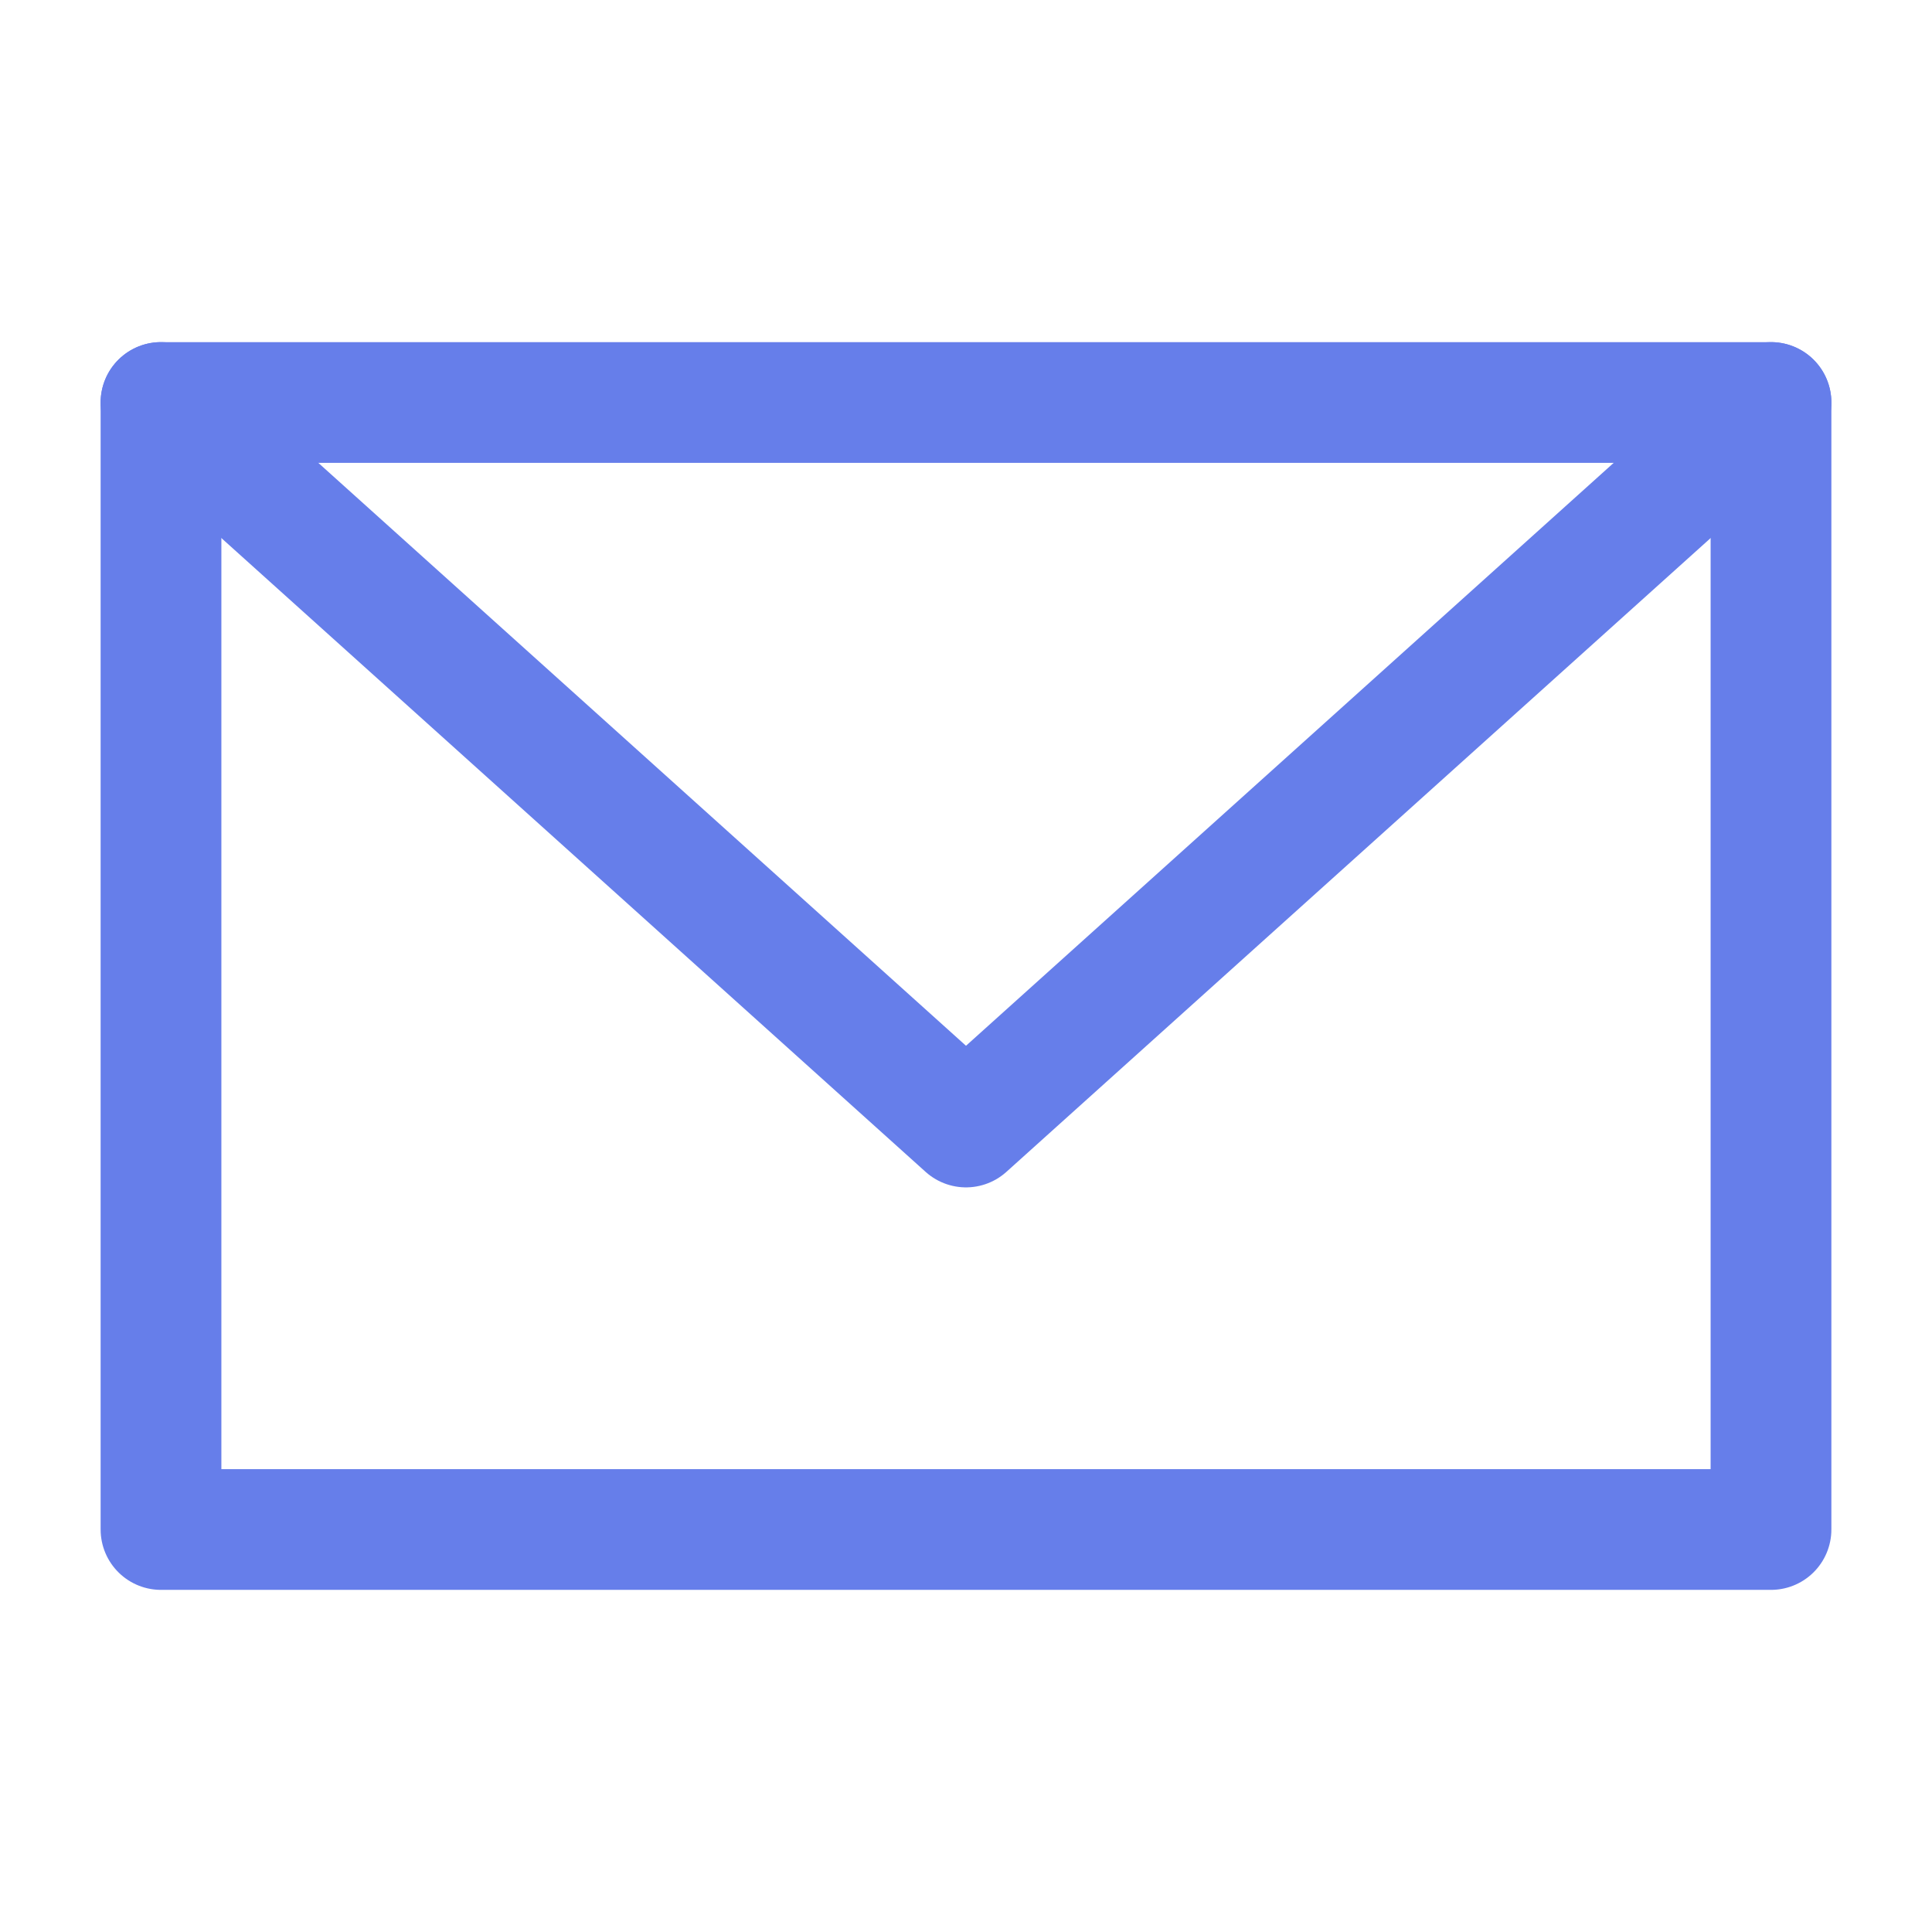<svg role="img" xmlns="http://www.w3.org/2000/svg" width="48px" height="48px" viewBox="0 0 24 24" aria-labelledby="envelopeAltIconTitle" stroke="#667eea" stroke-width="1.5" stroke-linecap="round" stroke-linejoin="round" fill="none" color="#667eea"> <title id="envelopeAltIconTitle">Envelope</title> <rect width="20" height="14" x="2" y="5"/> <path stroke-linecap="round" d="M2 5l10 9 10-9"/> </svg>